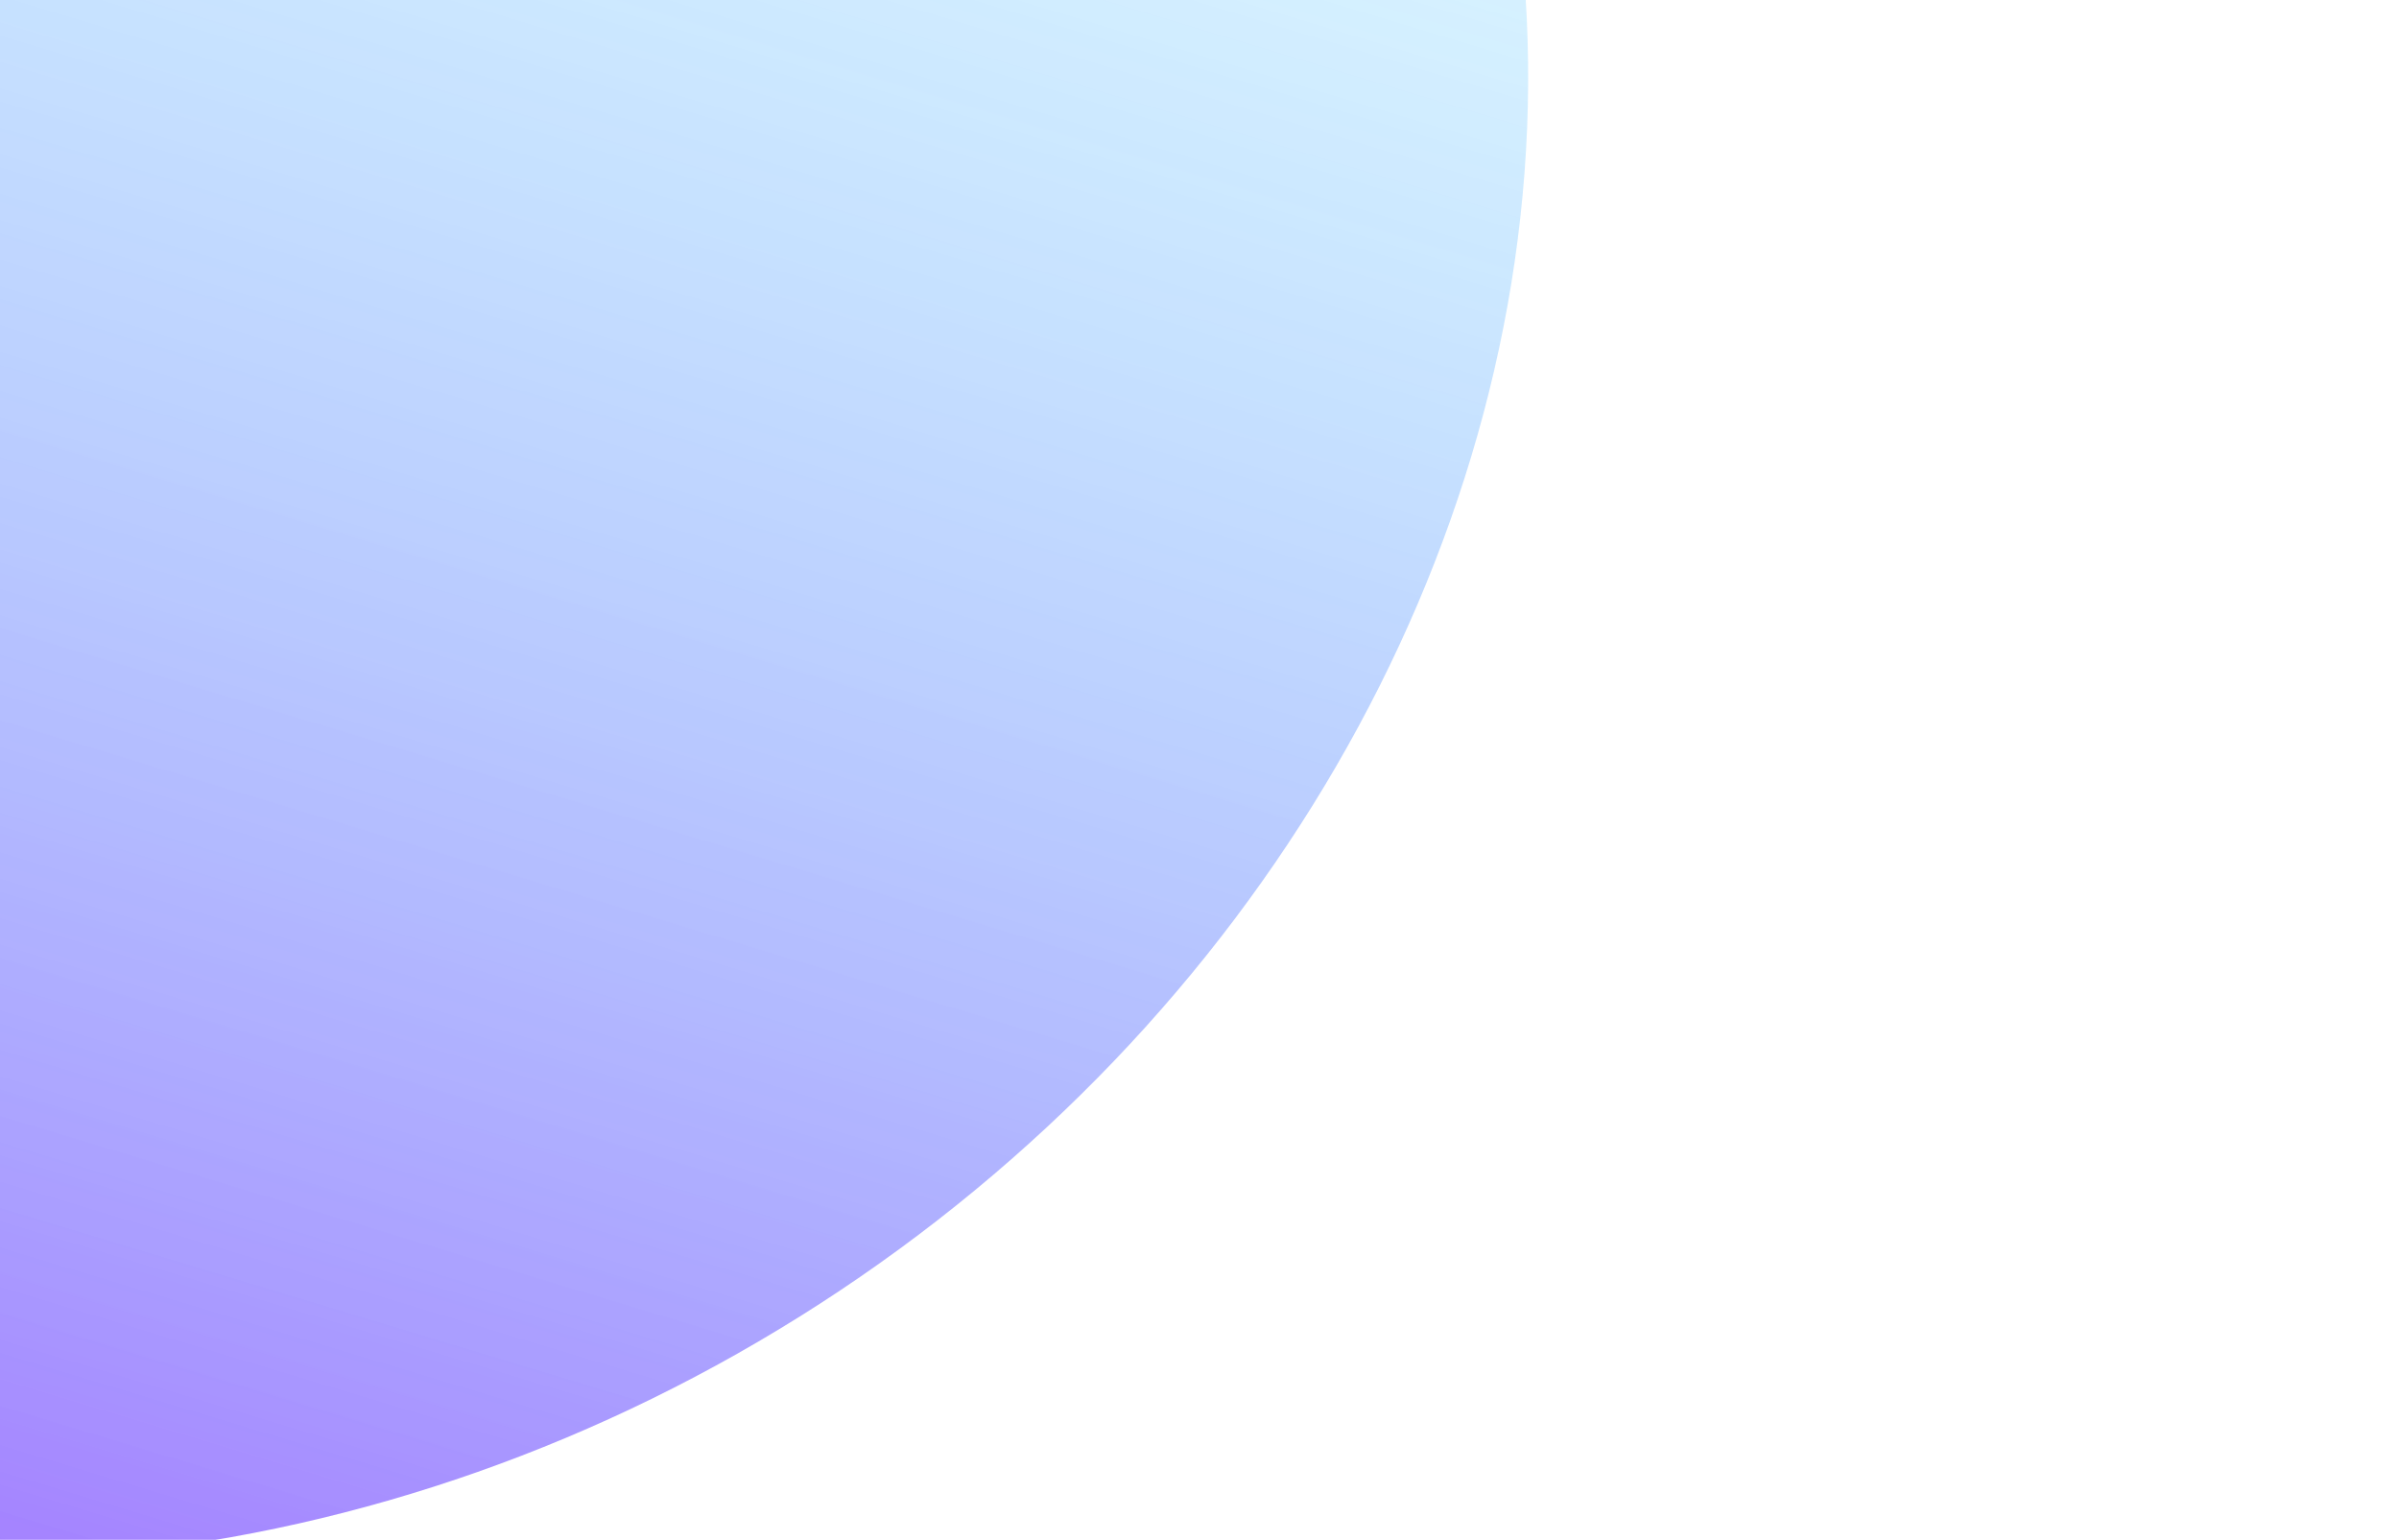 <svg width="553" height="355" viewBox="0 0 553 355" fill="none" xmlns="http://www.w3.org/2000/svg">
<g opacity="0.6" filter="url(#filter0_f_834_2065)">
<ellipse cx="28.888" cy="52.663" rx="295.103" ry="334.453" transform="rotate(-122.851 28.888 52.663)" fill="url(#paint0_linear_834_2065)"/>
</g>
<defs>
<filter id="filter0_f_834_2065" x="-494.539" y="-454.564" width="1046.85" height="1014.45" filterUnits="userSpaceOnUse" color-interpolation-filters="sRGB">
<feFlood flood-opacity="0" result="BackgroundImageFix"/>
<feBlend mode="normal" in="SourceGraphic" in2="BackgroundImageFix" result="shape"/>
<feGaussianBlur stdDeviation="100" result="effect1_foregroundBlur_834_2065"/>
</filter>
<linearGradient id="paint0_linear_834_2065" x1="-205.208" y1="-235.696" x2="274.765" y2="329.299" gradientUnits="userSpaceOnUse">
<stop stop-color="#6100FF"/>
<stop offset="1" stop-color="#00FFFF" stop-opacity="0"/>
</linearGradient>
</defs>
</svg>
